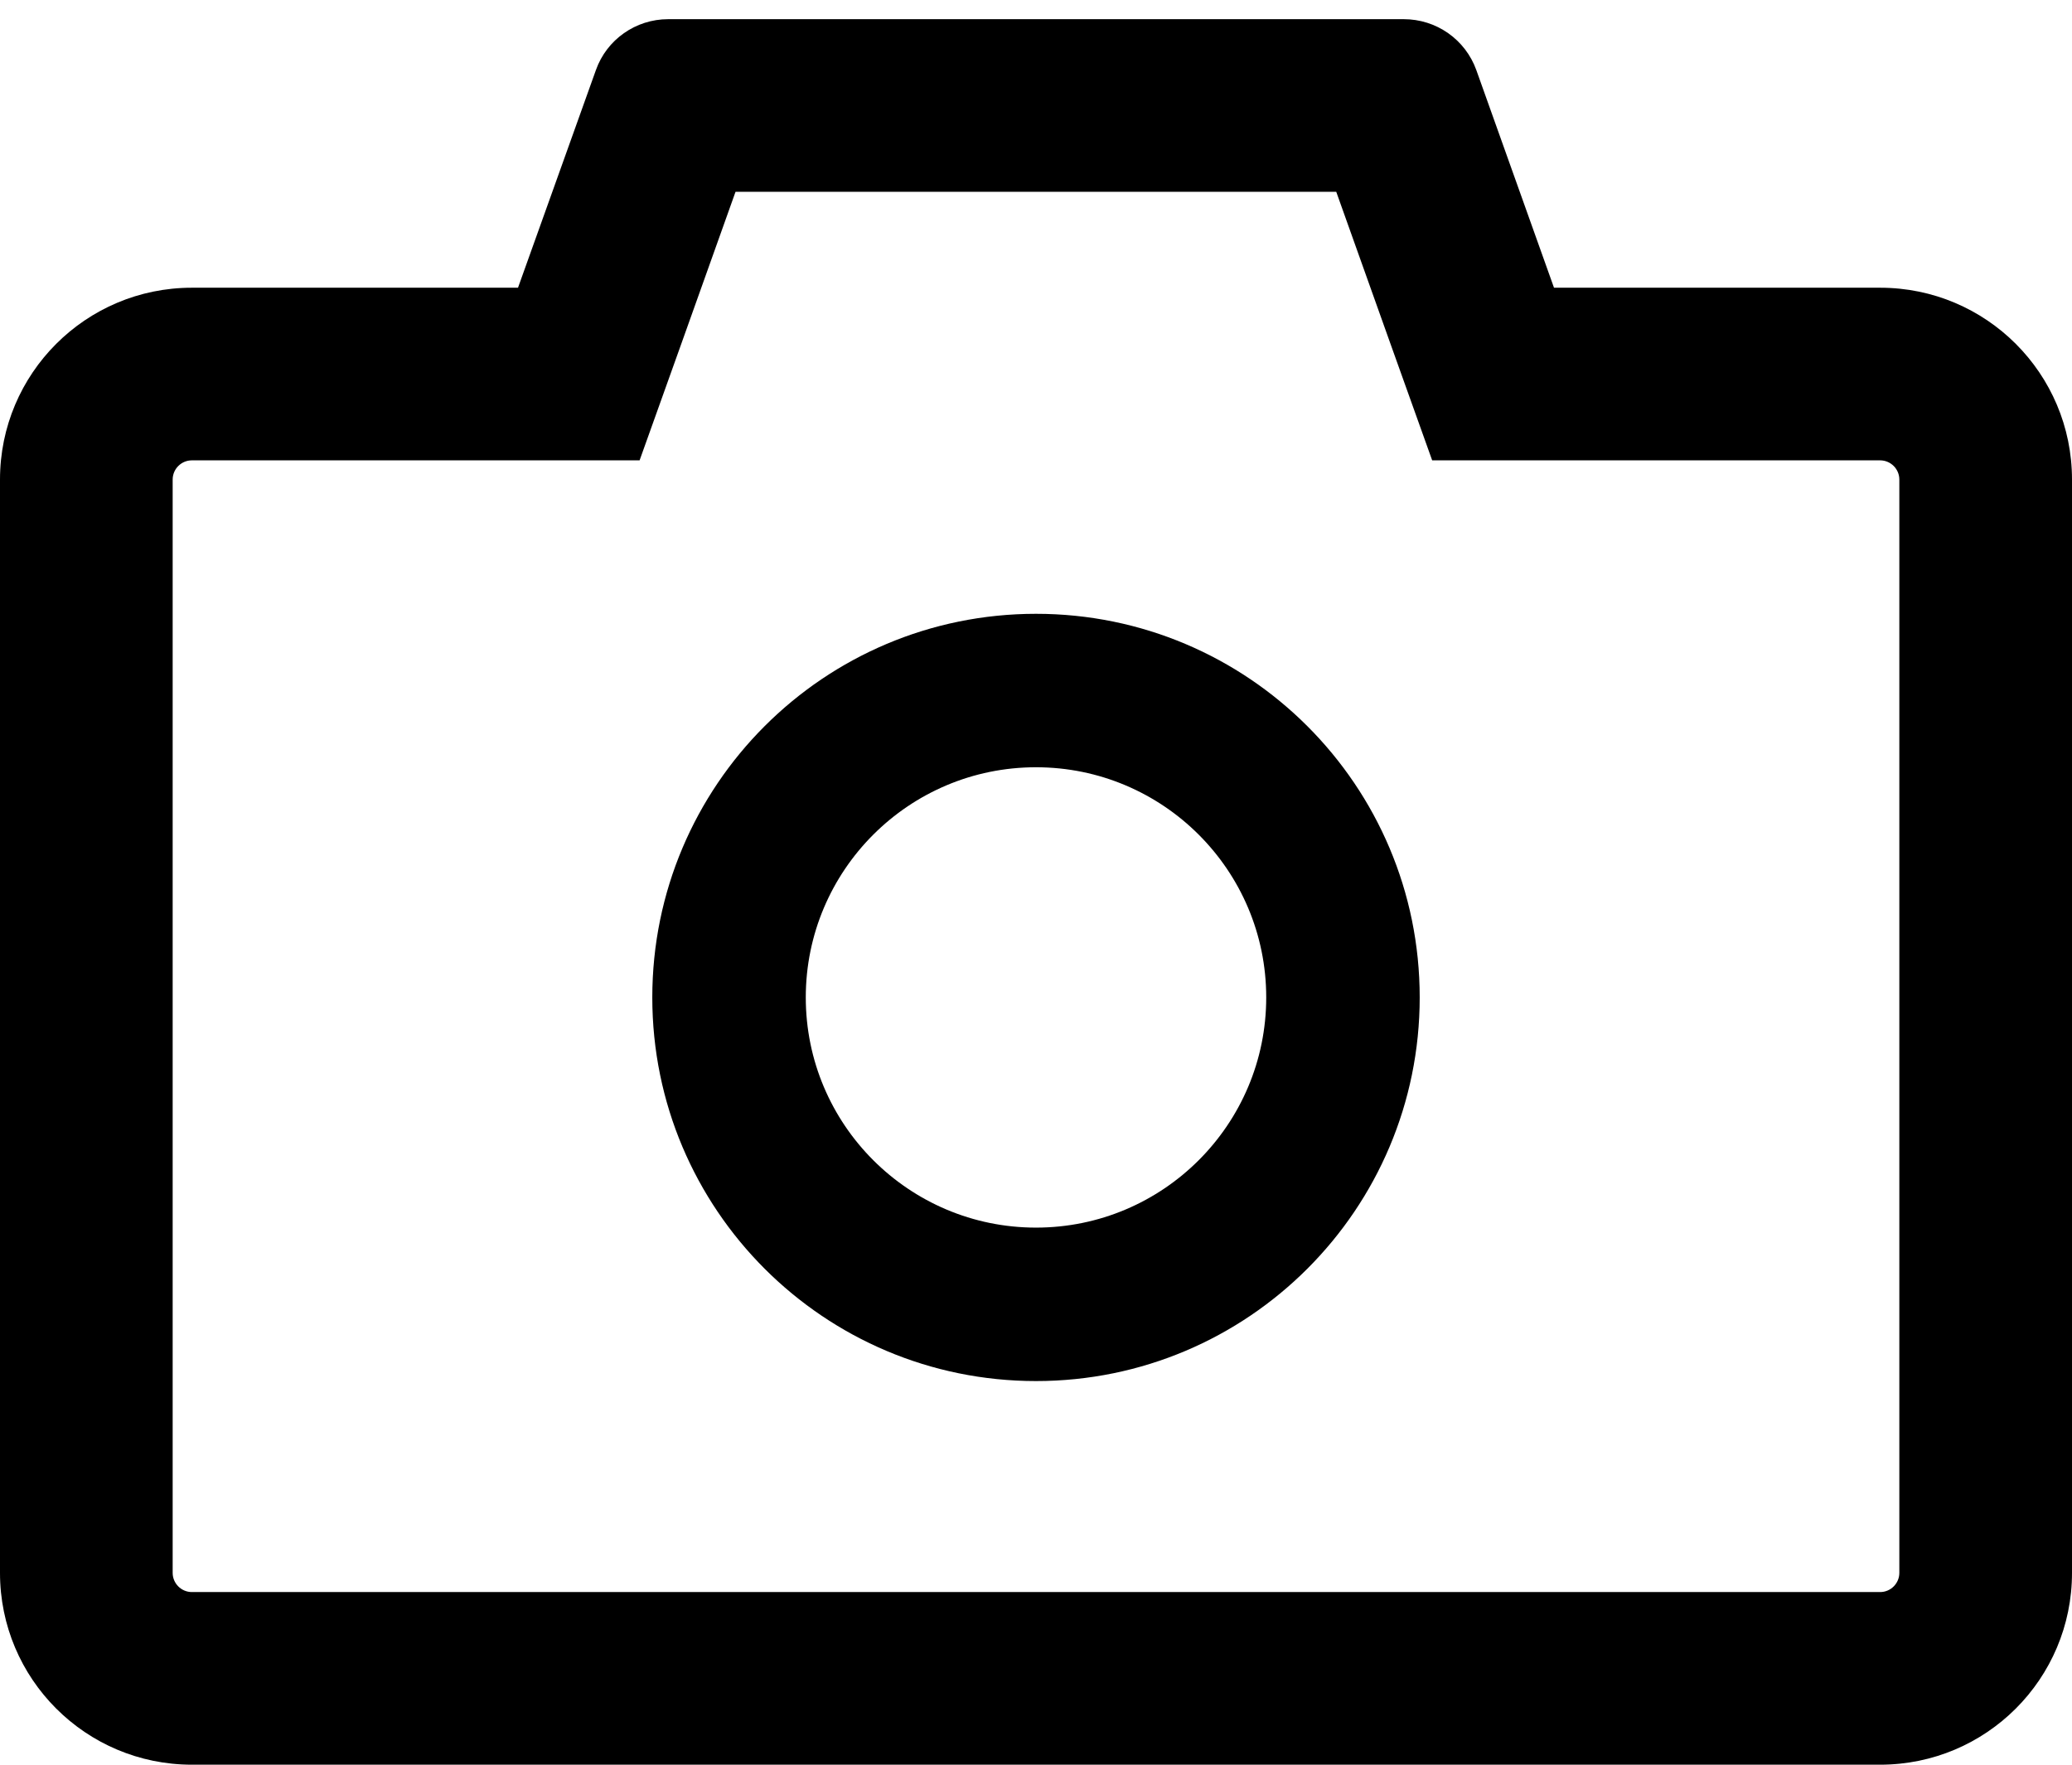 <svg width="54" height="46" viewBox="0 0 54 46" fill="none" xmlns="http://www.w3.org/2000/svg">
<path d="M49 7.5H40.5L38.475 1.825C38.335 1.437 38.079 1.101 37.741 0.864C37.403 0.627 37 0.5 36.587 0.5H17.413C16.569 0.5 15.812 1.031 15.531 1.825L13.5 7.5H5C2.237 7.5 0 9.738 0 12.5V41C0 43.763 2.237 46 5 46H49C51.763 46 54 43.763 54 41V12.5C54 9.738 51.763 7.5 49 7.5ZM49.5 41C49.5 41.275 49.275 41.5 49 41.5H5C4.725 41.5 4.5 41.275 4.5 41V12.5C4.5 12.225 4.725 12 5 12H16.669L17.738 9.012L19.169 5H34.825L36.256 9.012L37.325 12H49C49.275 12 49.5 12.225 49.5 12.5V41ZM27 16C21.475 16 17 20.475 17 26C17 31.525 21.475 36 27 36C32.525 36 37 31.525 37 26C37 20.475 32.525 16 27 16ZM27 32C23.688 32 21 29.312 21 26C21 22.688 23.688 20 27 20C30.312 20 33 22.688 33 26C33 29.312 30.312 32 27 32Z" fill="black"/>
</svg>
